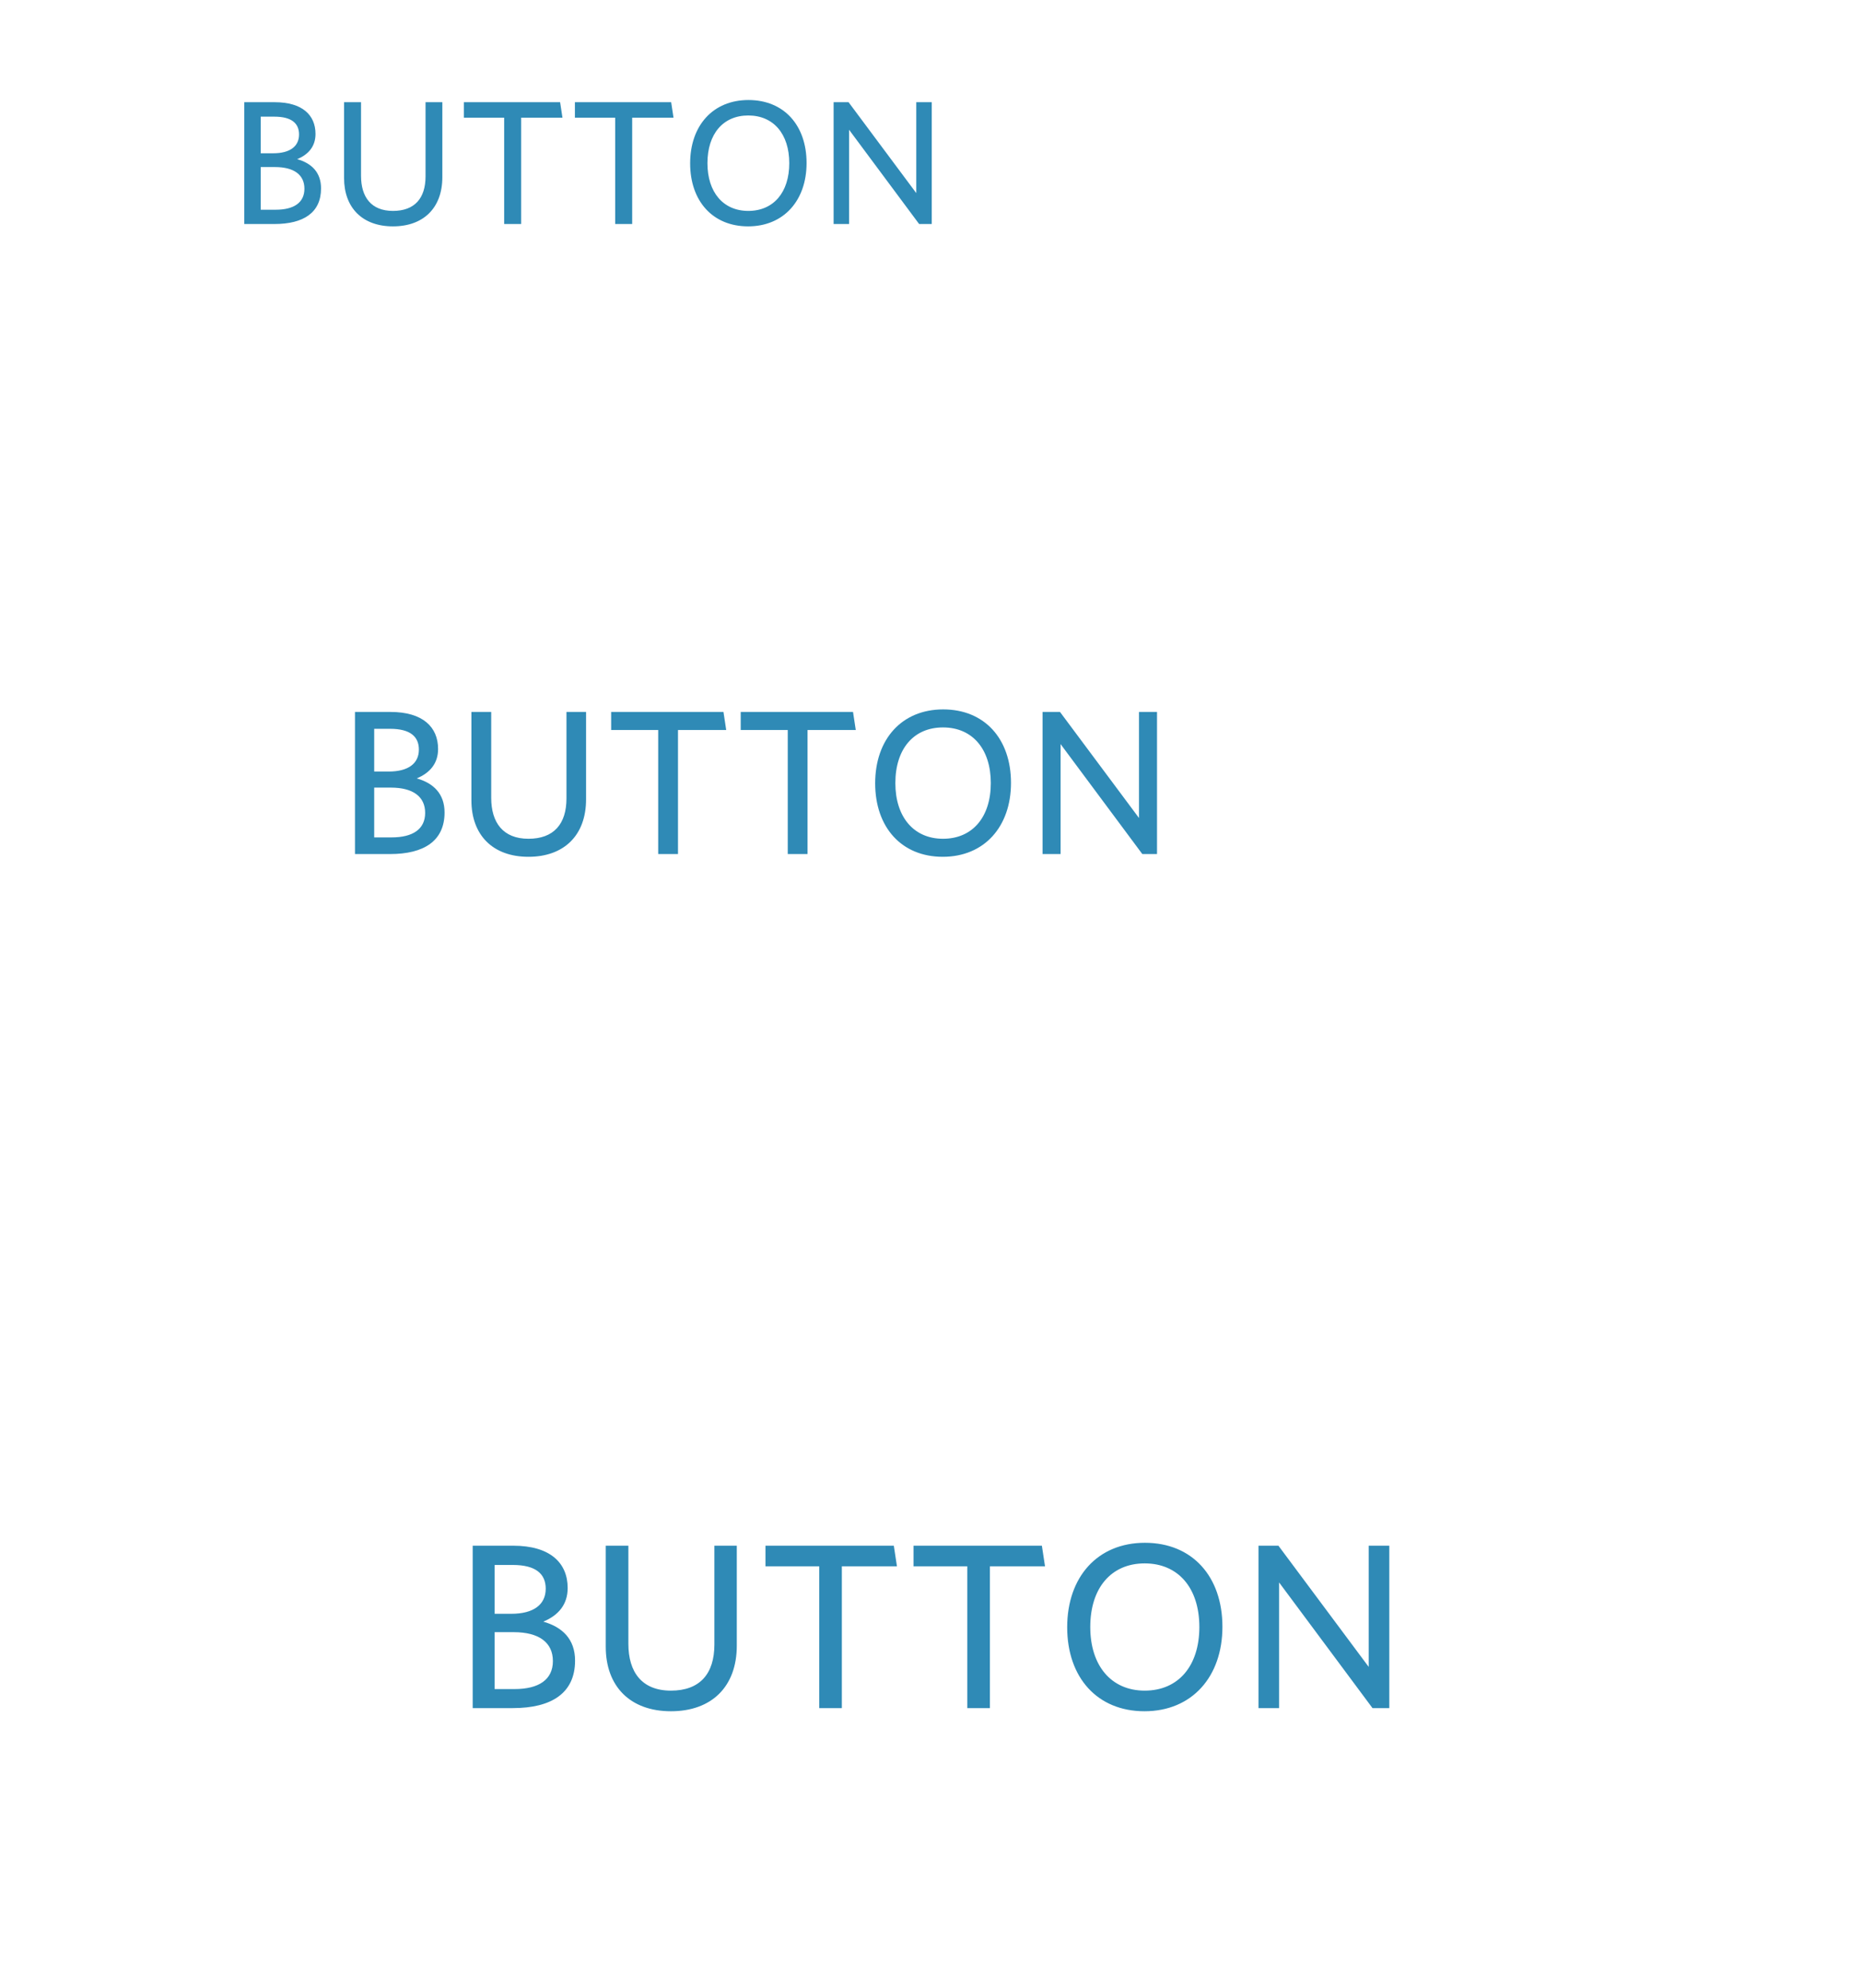 
<svg width="133px" height="142px" viewBox="123 857 133 142" version="1.1" xmlns="http://www.w3.org/2000/svg" xmlns:xlink="http://www.w3.org/1999/xlink">
    <!-- Generator: Sketch 40.3 (33839) - http://www.bohemiancoding.com/sketch -->
    <desc>Created with Sketch.</desc>
    <defs></defs>
    <g id="Group-13" stroke="none" stroke-width="1" fill="none" fill-rule="evenodd" transform="translate(123, 857)">
        <rect id="Rectangle-8-Copy-6" fill-opacity="0" fill="#000000" x="0" y="0" width="84" height="24" rx="2"></rect>
        <path d="M22.932,13.456 C22.932,12.304 22.248,11.656 21.228,11.368 C22.044,11.032 22.536,10.444 22.536,9.568 C22.536,8.224 21.6,7.3 19.62,7.3 L17.448,7.3 L17.448,16 L19.596,16 C21.672,16 22.932,15.196 22.932,13.456 L22.932,13.456 Z M21.36,9.604 C21.36,10.456 20.712,10.948 19.512,10.948 L18.624,10.948 L18.624,8.332 L19.596,8.332 C20.832,8.332 21.36,8.812 21.36,9.604 L21.36,9.604 Z M21.744,13.48 C21.744,14.476 20.988,14.98 19.692,14.98 L18.624,14.98 L18.624,11.932 L19.644,11.932 C21,11.932 21.744,12.484 21.744,13.48 L21.744,13.48 Z M31.596,12.652 L31.596,7.3 L30.396,7.3 L30.396,12.592 C30.396,14.164 29.616,15.064 28.068,15.064 C26.508,15.064 25.788,14.068 25.788,12.556 L25.788,7.3 L24.576,7.3 L24.576,12.712 C24.576,14.836 25.884,16.168 28.068,16.168 C30.252,16.168 31.596,14.848 31.596,12.652 L31.596,12.652 Z M40.176,8.404 L40.008,7.3 L33.132,7.3 L33.132,8.404 L36.012,8.404 L36.012,16 L37.224,16 L37.224,8.404 L40.176,8.404 Z M48.108,8.404 L47.94,7.3 L41.064,7.3 L41.064,8.404 L43.944,8.404 L43.944,16 L45.156,16 L45.156,8.404 L48.108,8.404 Z M57.612,11.644 C57.612,8.956 56.004,7.144 53.46,7.144 C50.928,7.144 49.296,8.968 49.296,11.668 C49.296,14.356 50.904,16.168 53.436,16.168 C55.98,16.168 57.612,14.32 57.612,11.644 L57.612,11.644 Z M56.376,11.656 C56.376,13.732 55.26,15.064 53.448,15.064 C51.66,15.064 50.532,13.732 50.532,11.656 C50.532,9.568 51.648,8.248 53.448,8.248 C55.248,8.248 56.376,9.568 56.376,11.656 L56.376,11.656 Z M66.552,16 L66.552,7.3 L65.448,7.3 L65.448,13.792 L60.612,7.3 L59.544,7.3 L59.544,16 L60.648,16 L60.648,9.268 L65.652,16 L66.552,16 Z" id="BUTTON-Copy-8" fill="#2F8AB6"></path>
    </g>
    <g id="Group-14" stroke="none" stroke-width="1" fill="none" fill-rule="evenodd" transform="translate(123, 897)">
        <rect id="Rectangle-8-Copy-13" fill-opacity="0" fill="#000000" x="7.10542736e-15" y="0" width="108" height="32" rx="2"></rect>
        <path d="M31.754,18.032 C31.754,16.688 30.956,15.932 29.766,15.596 C30.718,15.204 31.292,14.518 31.292,13.496 C31.292,11.928 30.2,10.85 27.89,10.85 L25.356,10.85 L25.356,21 L27.862,21 C30.284,21 31.754,20.062 31.754,18.032 L31.754,18.032 Z M29.92,13.538 C29.92,14.532 29.164,15.106 27.764,15.106 L26.728,15.106 L26.728,12.054 L27.862,12.054 C29.304,12.054 29.92,12.614 29.92,13.538 L29.92,13.538 Z M30.368,18.06 C30.368,19.222 29.486,19.81 27.974,19.81 L26.728,19.81 L26.728,16.254 L27.918,16.254 C29.5,16.254 30.368,16.898 30.368,18.06 L30.368,18.06 Z M41.862,17.094 L41.862,10.85 L40.462,10.85 L40.462,17.024 C40.462,18.858 39.552,19.908 37.746,19.908 C35.926,19.908 35.086,18.746 35.086,16.982 L35.086,10.85 L33.672,10.85 L33.672,17.164 C33.672,19.642 35.198,21.196 37.746,21.196 C40.294,21.196 41.862,19.656 41.862,17.094 L41.862,17.094 Z M51.872,12.138 L51.676,10.85 L43.654,10.85 L43.654,12.138 L47.014,12.138 L47.014,21 L48.428,21 L48.428,12.138 L51.872,12.138 Z M61.126,12.138 L60.93,10.85 L52.908,10.85 L52.908,12.138 L56.268,12.138 L56.268,21 L57.682,21 L57.682,12.138 L61.126,12.138 Z M72.214,15.918 C72.214,12.782 70.338,10.668 67.37,10.668 C64.416,10.668 62.512,12.796 62.512,15.946 C62.512,19.082 64.388,21.196 67.342,21.196 C70.31,21.196 72.214,19.04 72.214,15.918 L72.214,15.918 Z M70.772,15.932 C70.772,18.354 69.47,19.908 67.356,19.908 C65.27,19.908 63.954,18.354 63.954,15.932 C63.954,13.496 65.256,11.956 67.356,11.956 C69.456,11.956 70.772,13.496 70.772,15.932 L70.772,15.932 Z M82.644,21 L82.644,10.85 L81.356,10.85 L81.356,18.424 L75.714,10.85 L74.468,10.85 L74.468,21 L75.756,21 L75.756,13.146 L81.594,21 L82.644,21 Z" id="BUTTON-Copy-14" fill="#2F8AB6"></path>
    </g>
    <g id="Group-15" stroke="none" stroke-width="1" fill="none" fill-rule="evenodd" transform="translate(123, 945)">
        <rect id="Rectangle-8-Copy-14" fill-opacity="0" fill="#000000" x="0" y="0" width="133" height="54" rx="2"></rect>
        <path d="M41.076,30.608 C41.076,29.072 40.164,28.208 38.804,27.824 C39.892,27.376 40.548,26.592 40.548,25.424 C40.548,23.632 39.3,22.4 36.66,22.4 L33.764,22.4 L33.764,34 L36.628,34 C39.396,34 41.076,32.928 41.076,30.608 L41.076,30.608 Z M38.98,25.472 C38.98,26.608 38.116,27.264 36.516,27.264 L35.332,27.264 L35.332,23.776 L36.628,23.776 C38.276,23.776 38.98,24.416 38.98,25.472 L38.98,25.472 Z M39.492,30.64 C39.492,31.968 38.484,32.64 36.756,32.64 L35.332,32.64 L35.332,28.576 L36.692,28.576 C38.5,28.576 39.492,29.312 39.492,30.64 L39.492,30.64 Z M52.628,29.536 L52.628,22.4 L51.028,22.4 L51.028,29.456 C51.028,31.552 49.988,32.752 47.924,32.752 C45.844,32.752 44.884,31.424 44.884,29.408 L44.884,22.4 L43.268,22.4 L43.268,29.616 C43.268,32.448 45.012,34.224 47.924,34.224 C50.836,34.224 52.628,32.464 52.628,29.536 L52.628,29.536 Z M64.068,23.872 L63.844,22.4 L54.676,22.4 L54.676,23.872 L58.516,23.872 L58.516,34 L60.132,34 L60.132,23.872 L64.068,23.872 Z M74.644,23.872 L74.42,22.4 L65.252,22.4 L65.252,23.872 L69.092,23.872 L69.092,34 L70.708,34 L70.708,23.872 L74.644,23.872 Z M87.316,28.192 C87.316,24.608 85.172,22.192 81.78,22.192 C78.404,22.192 76.228,24.624 76.228,28.224 C76.228,31.808 78.372,34.224 81.748,34.224 C85.14,34.224 87.316,31.76 87.316,28.192 L87.316,28.192 Z M85.668,28.208 C85.668,30.976 84.18,32.752 81.764,32.752 C79.38,32.752 77.876,30.976 77.876,28.208 C77.876,25.424 79.364,23.664 81.764,23.664 C84.164,23.664 85.668,25.424 85.668,28.208 L85.668,28.208 Z M99.236,34 L99.236,22.4 L97.764,22.4 L97.764,31.056 L91.316,22.4 L89.892,22.4 L89.892,34 L91.364,34 L91.364,25.024 L98.036,34 L99.236,34 Z" id="BUTTON-Copy-15" fill="#2F8AB6"></path>
    </g>
</svg>
